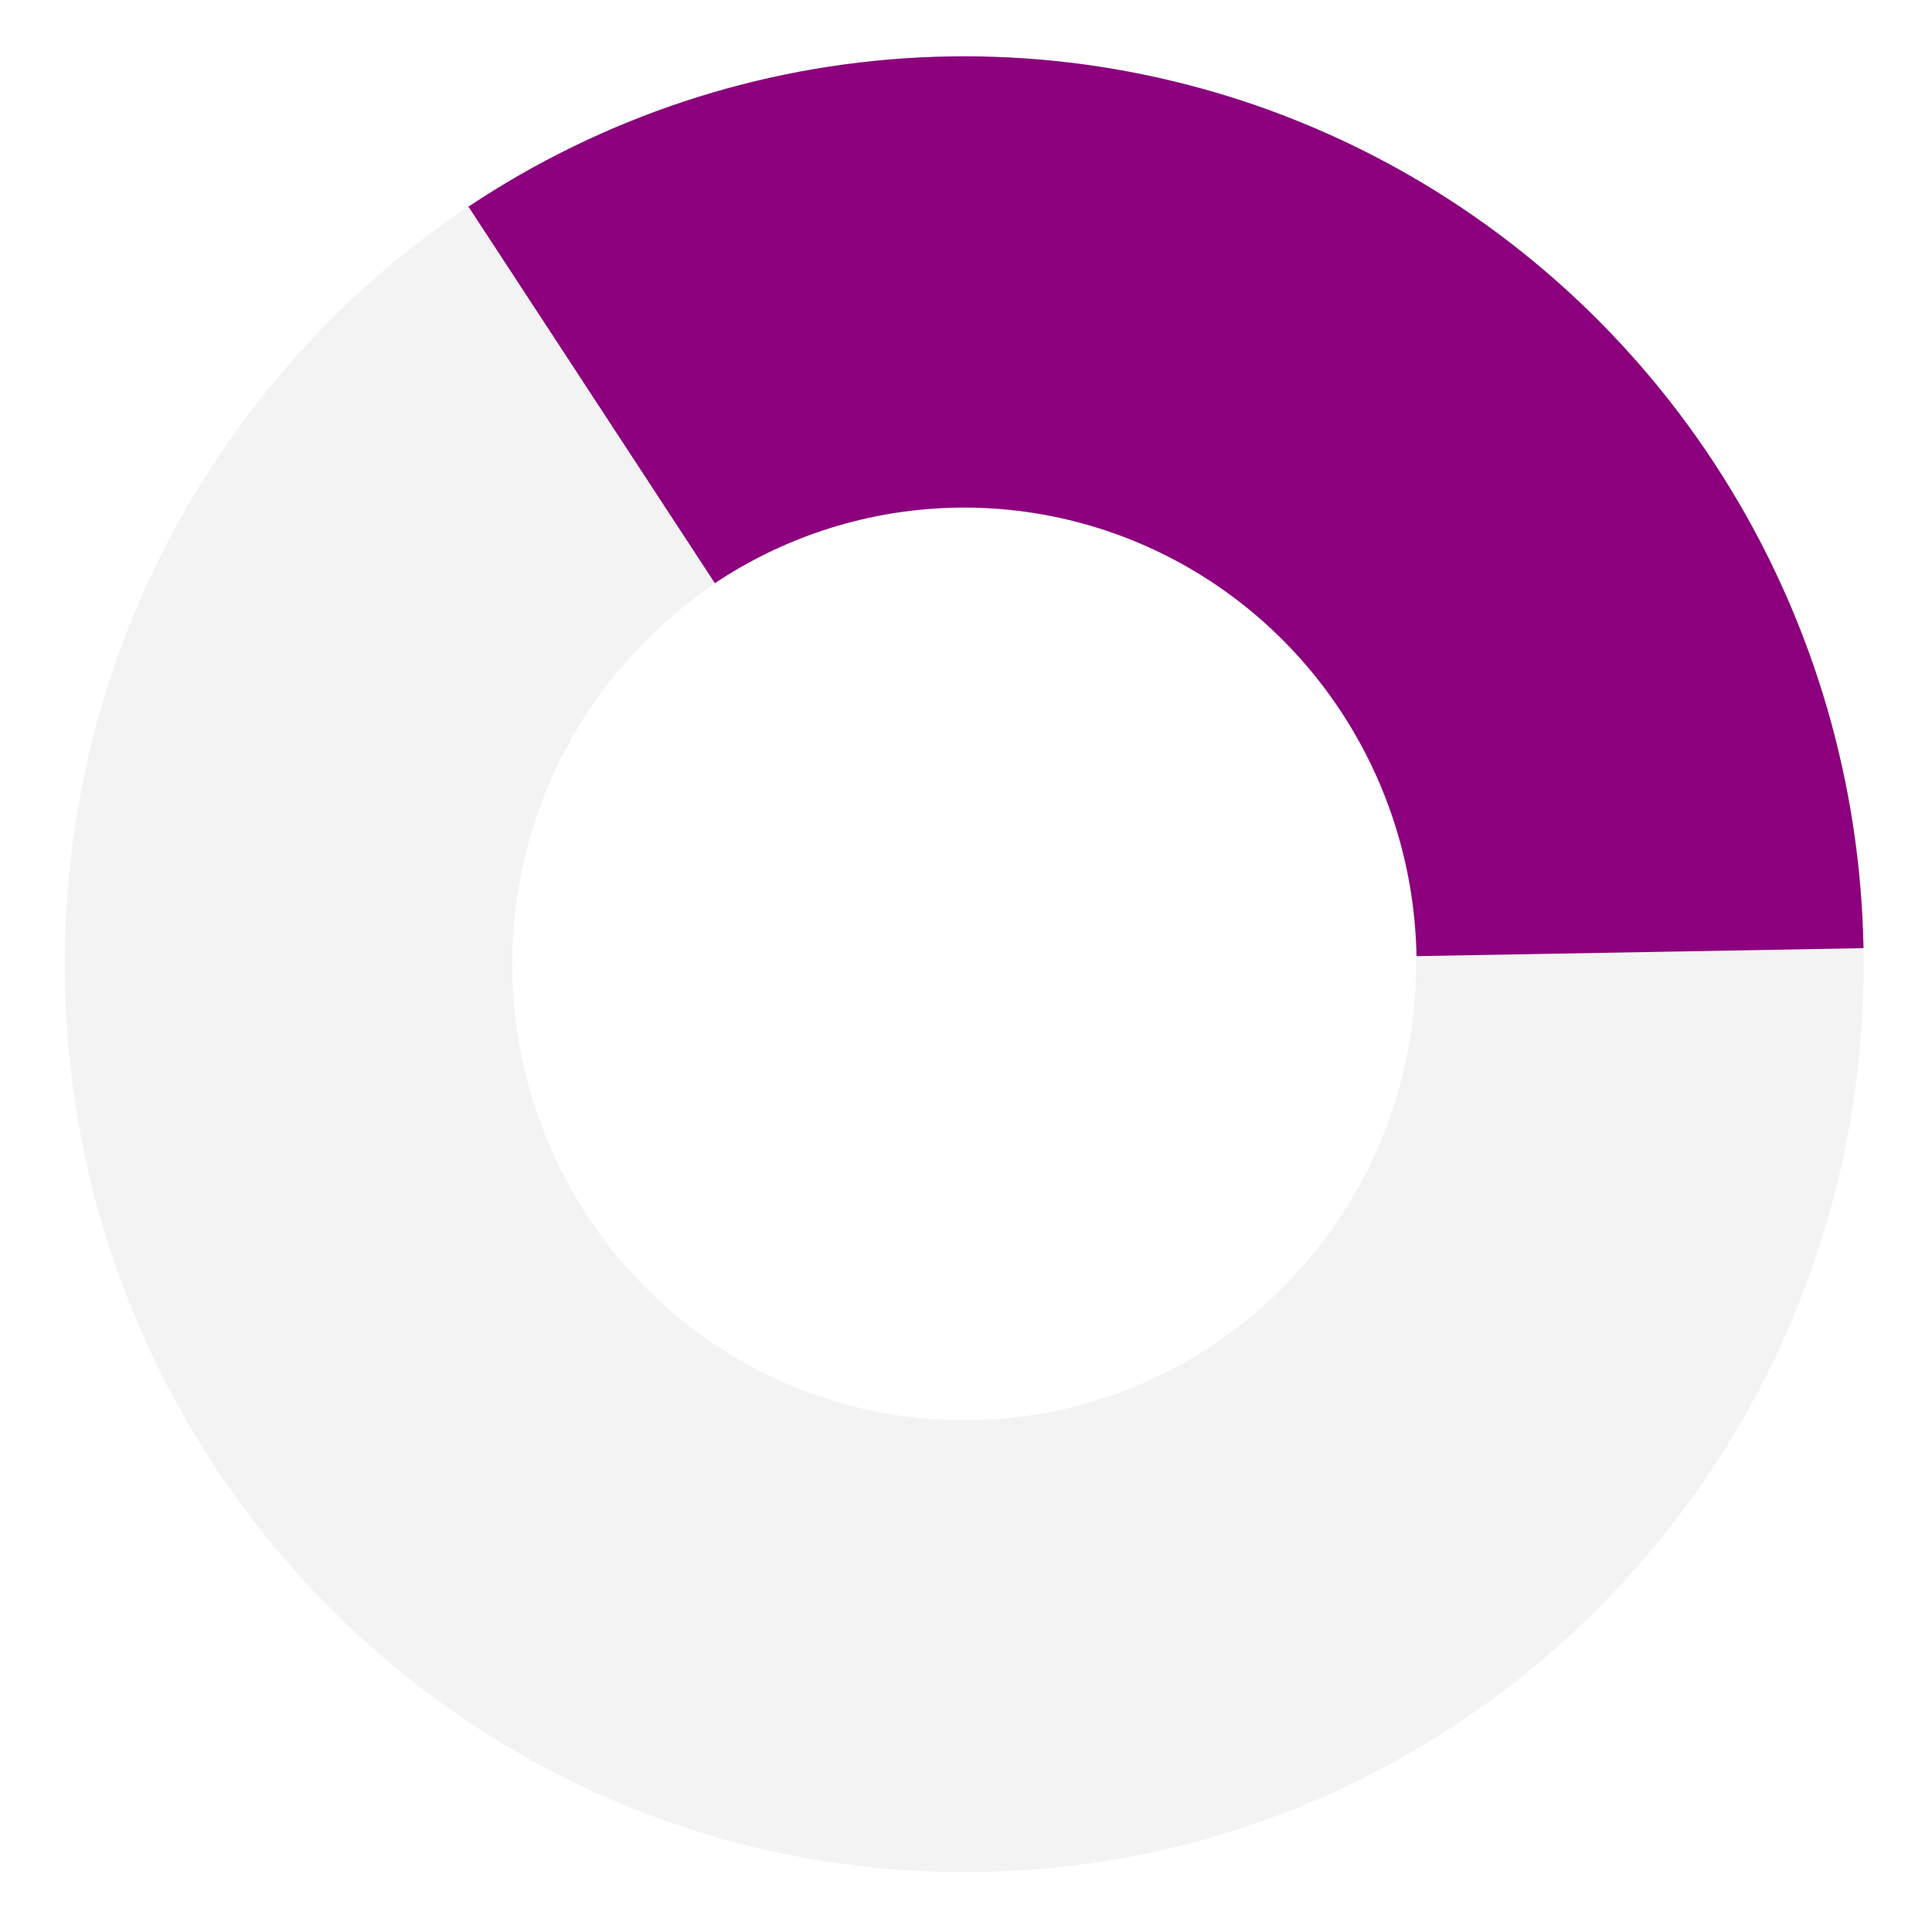 <svg width="537" height="537" viewBox="0 0 537 537" fill="none" xmlns="http://www.w3.org/2000/svg">
<path d="M518 268C518 407.368 406.071 520.347 268 520.347C129.929 520.347 18 407.368 18 268C18 128.632 129.929 15.653 268 15.653C406.071 15.653 518 128.632 518 268ZM142.408 268C142.408 338.014 198.637 394.772 268 394.772C337.363 394.772 393.592 338.014 393.592 268C393.592 197.986 337.363 141.228 268 141.228C198.637 141.228 142.408 197.986 142.408 268Z" fill="black" fill-opacity="0.05"/>
<path d="M517.961 263.544C517.17 218.345 504.365 174.191 480.885 135.696C457.404 97.202 424.11 65.781 384.483 44.718C344.856 23.655 300.351 13.724 255.62 15.962C210.89 18.201 167.576 32.527 130.208 57.443L198.695 162.096C217.49 149.564 239.275 142.358 261.773 141.232C284.272 140.107 306.656 145.102 326.587 155.696C346.519 166.29 363.265 182.094 375.075 201.455C386.885 220.817 393.325 243.025 393.723 265.759L517.961 263.544Z" fill="#8C007E"/>
</svg>
